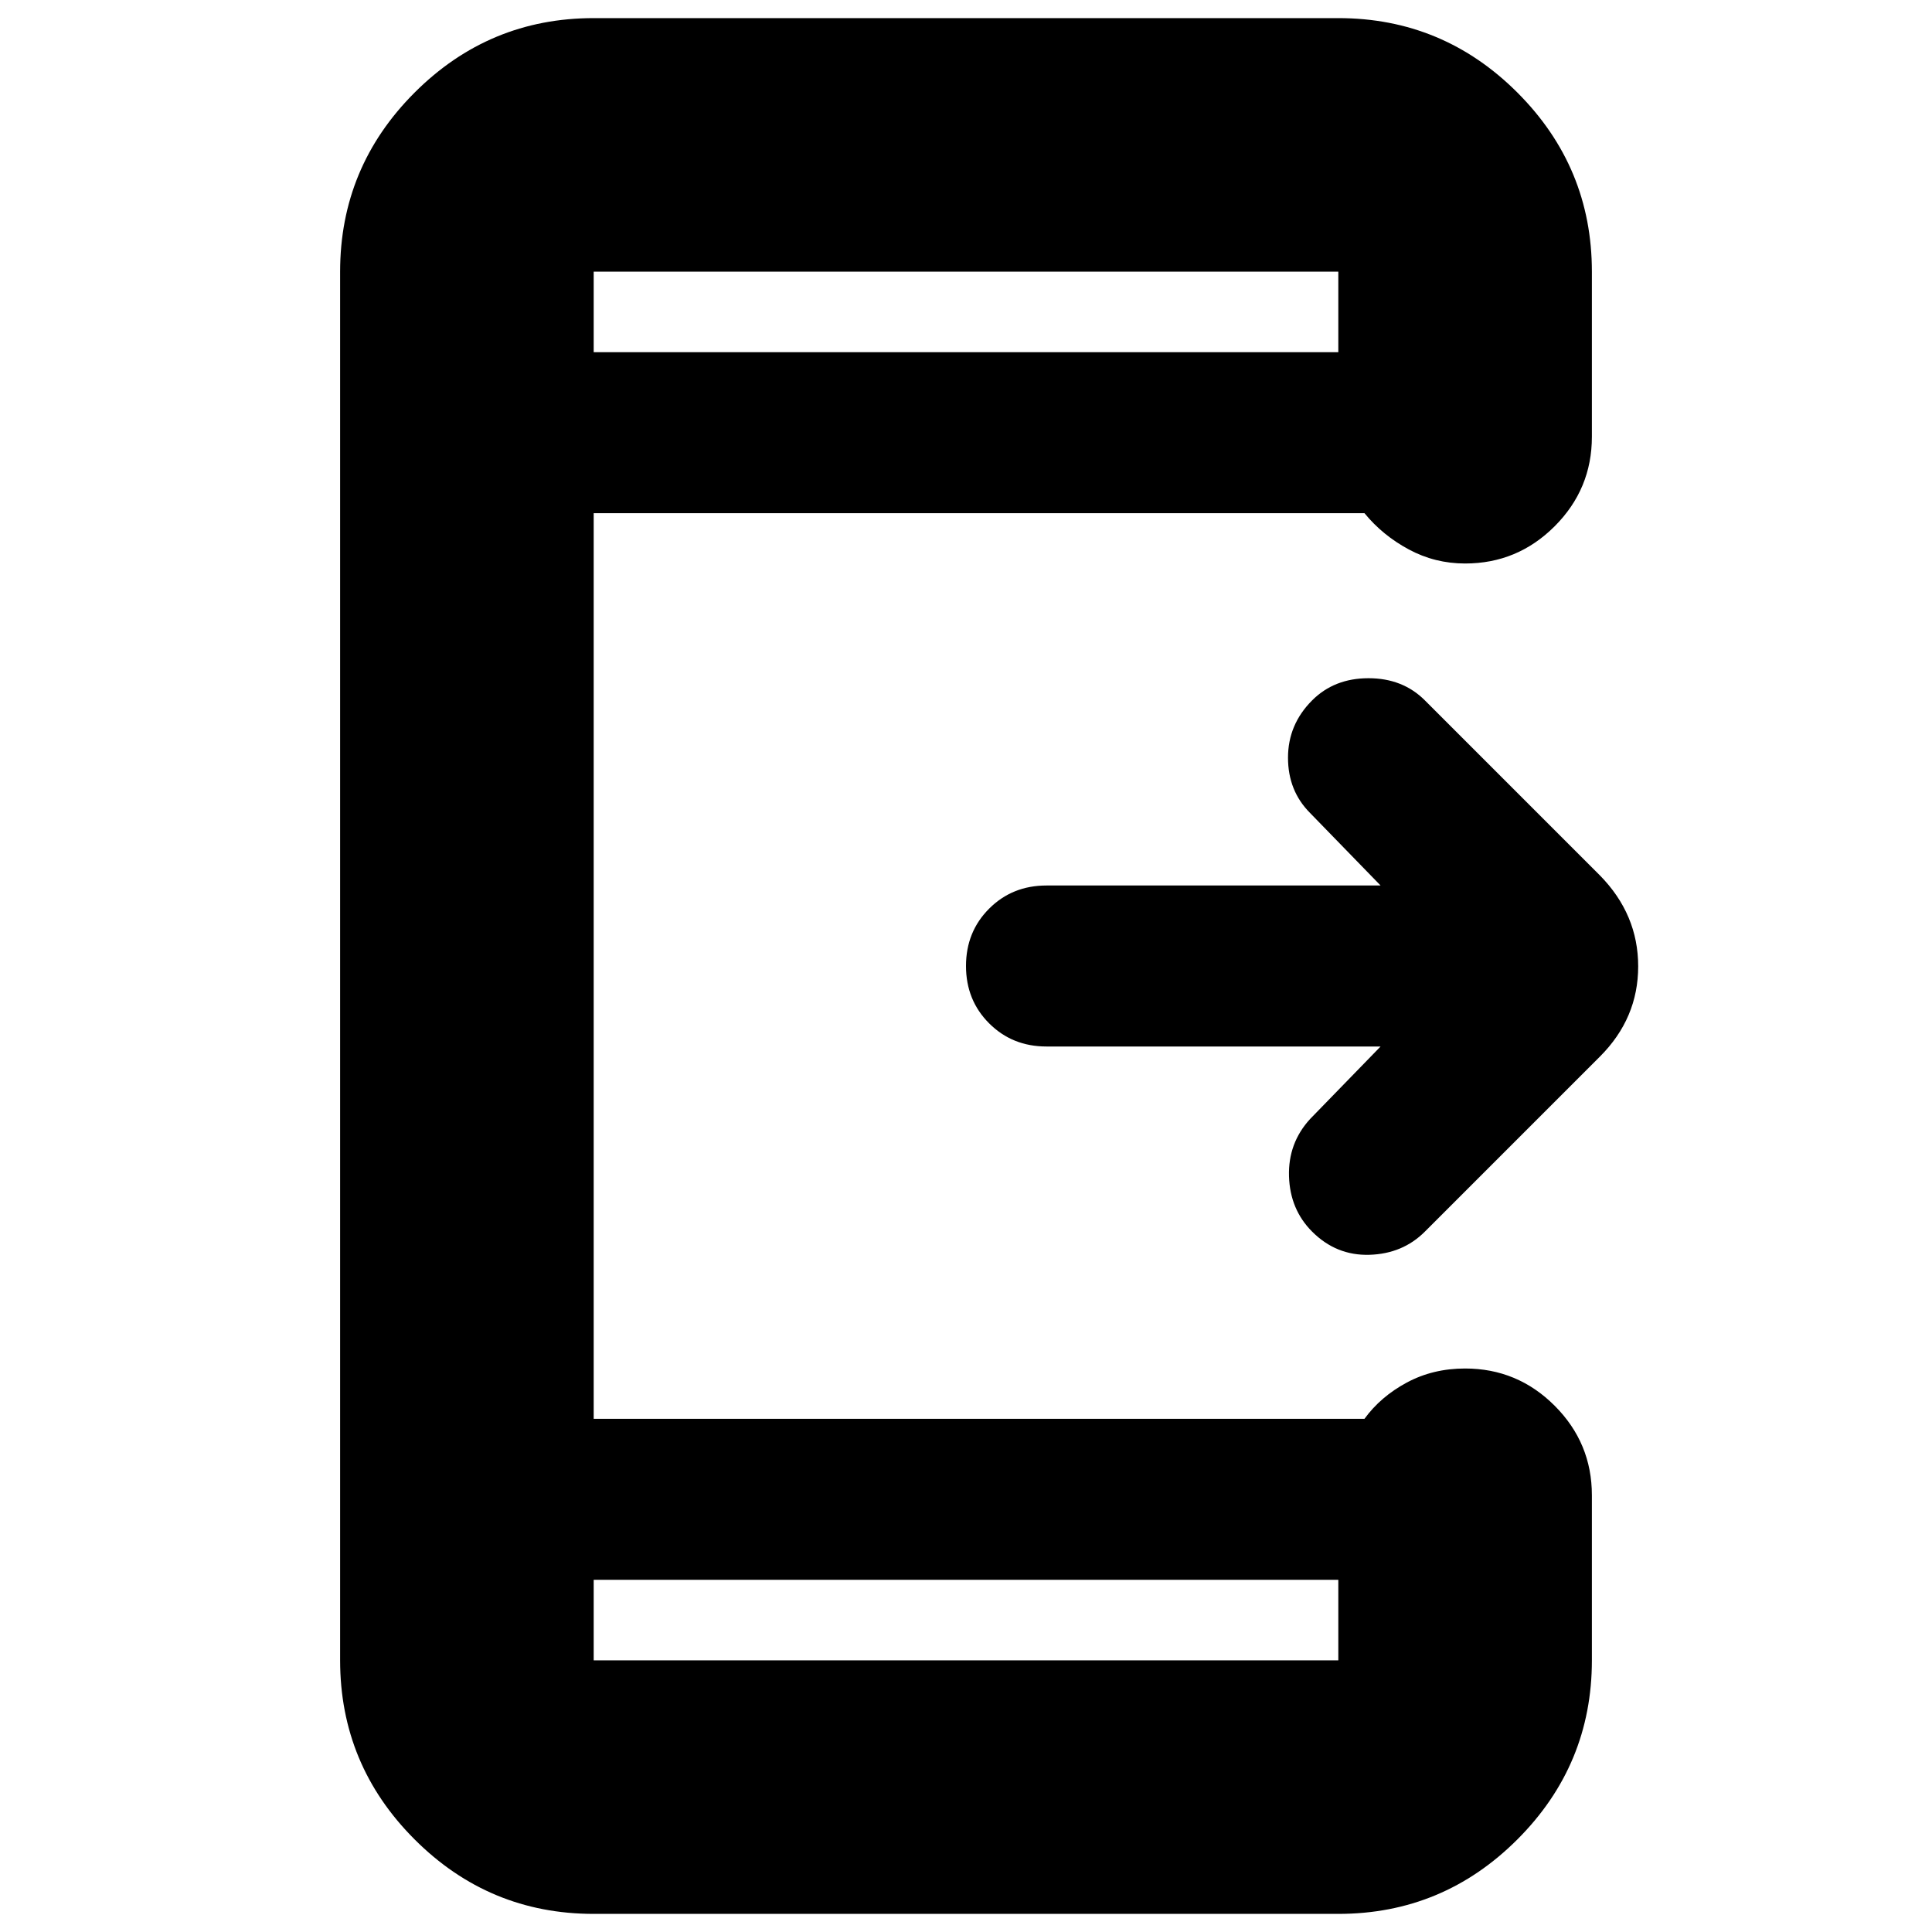 <svg xmlns="http://www.w3.org/2000/svg" height="24" viewBox="0 -960 960 960" width="24"><path d="M686-440H520q-17 0-28.5-11.5T480-480q0-17 11.5-28.5T520-520h166l-35-36q-11-11-11-27.5t12-28.5q11-11 28-11t28 11l87 87q19 19.36 19 45.18T795-435l-87 87q-11 11-27.5 11.5T652-348q-11-11-11.5-27.5T651-404l35-36ZM295-175v40h370v-40H295Zm0-610h370v-40H295v40Zm0 0v-40 40Zm0 610v40-40Zm0 166q-51.98 0-88.99-37.01Q169-83.03 169-135v-690q0-51.97 37.01-88.99Q243.02-951 295-951h370q51.97 0 88.99 37.01Q791-876.97 791-825v82q0 26-18.5 44.5T728-680q-15 0-28-7t-22-18H295v450h383q8-11 21-18t29-7q26 0 44.5 18.5T791-217v82q0 51.97-37.01 88.99Q716.97-9 665-9H295Z"/></svg>